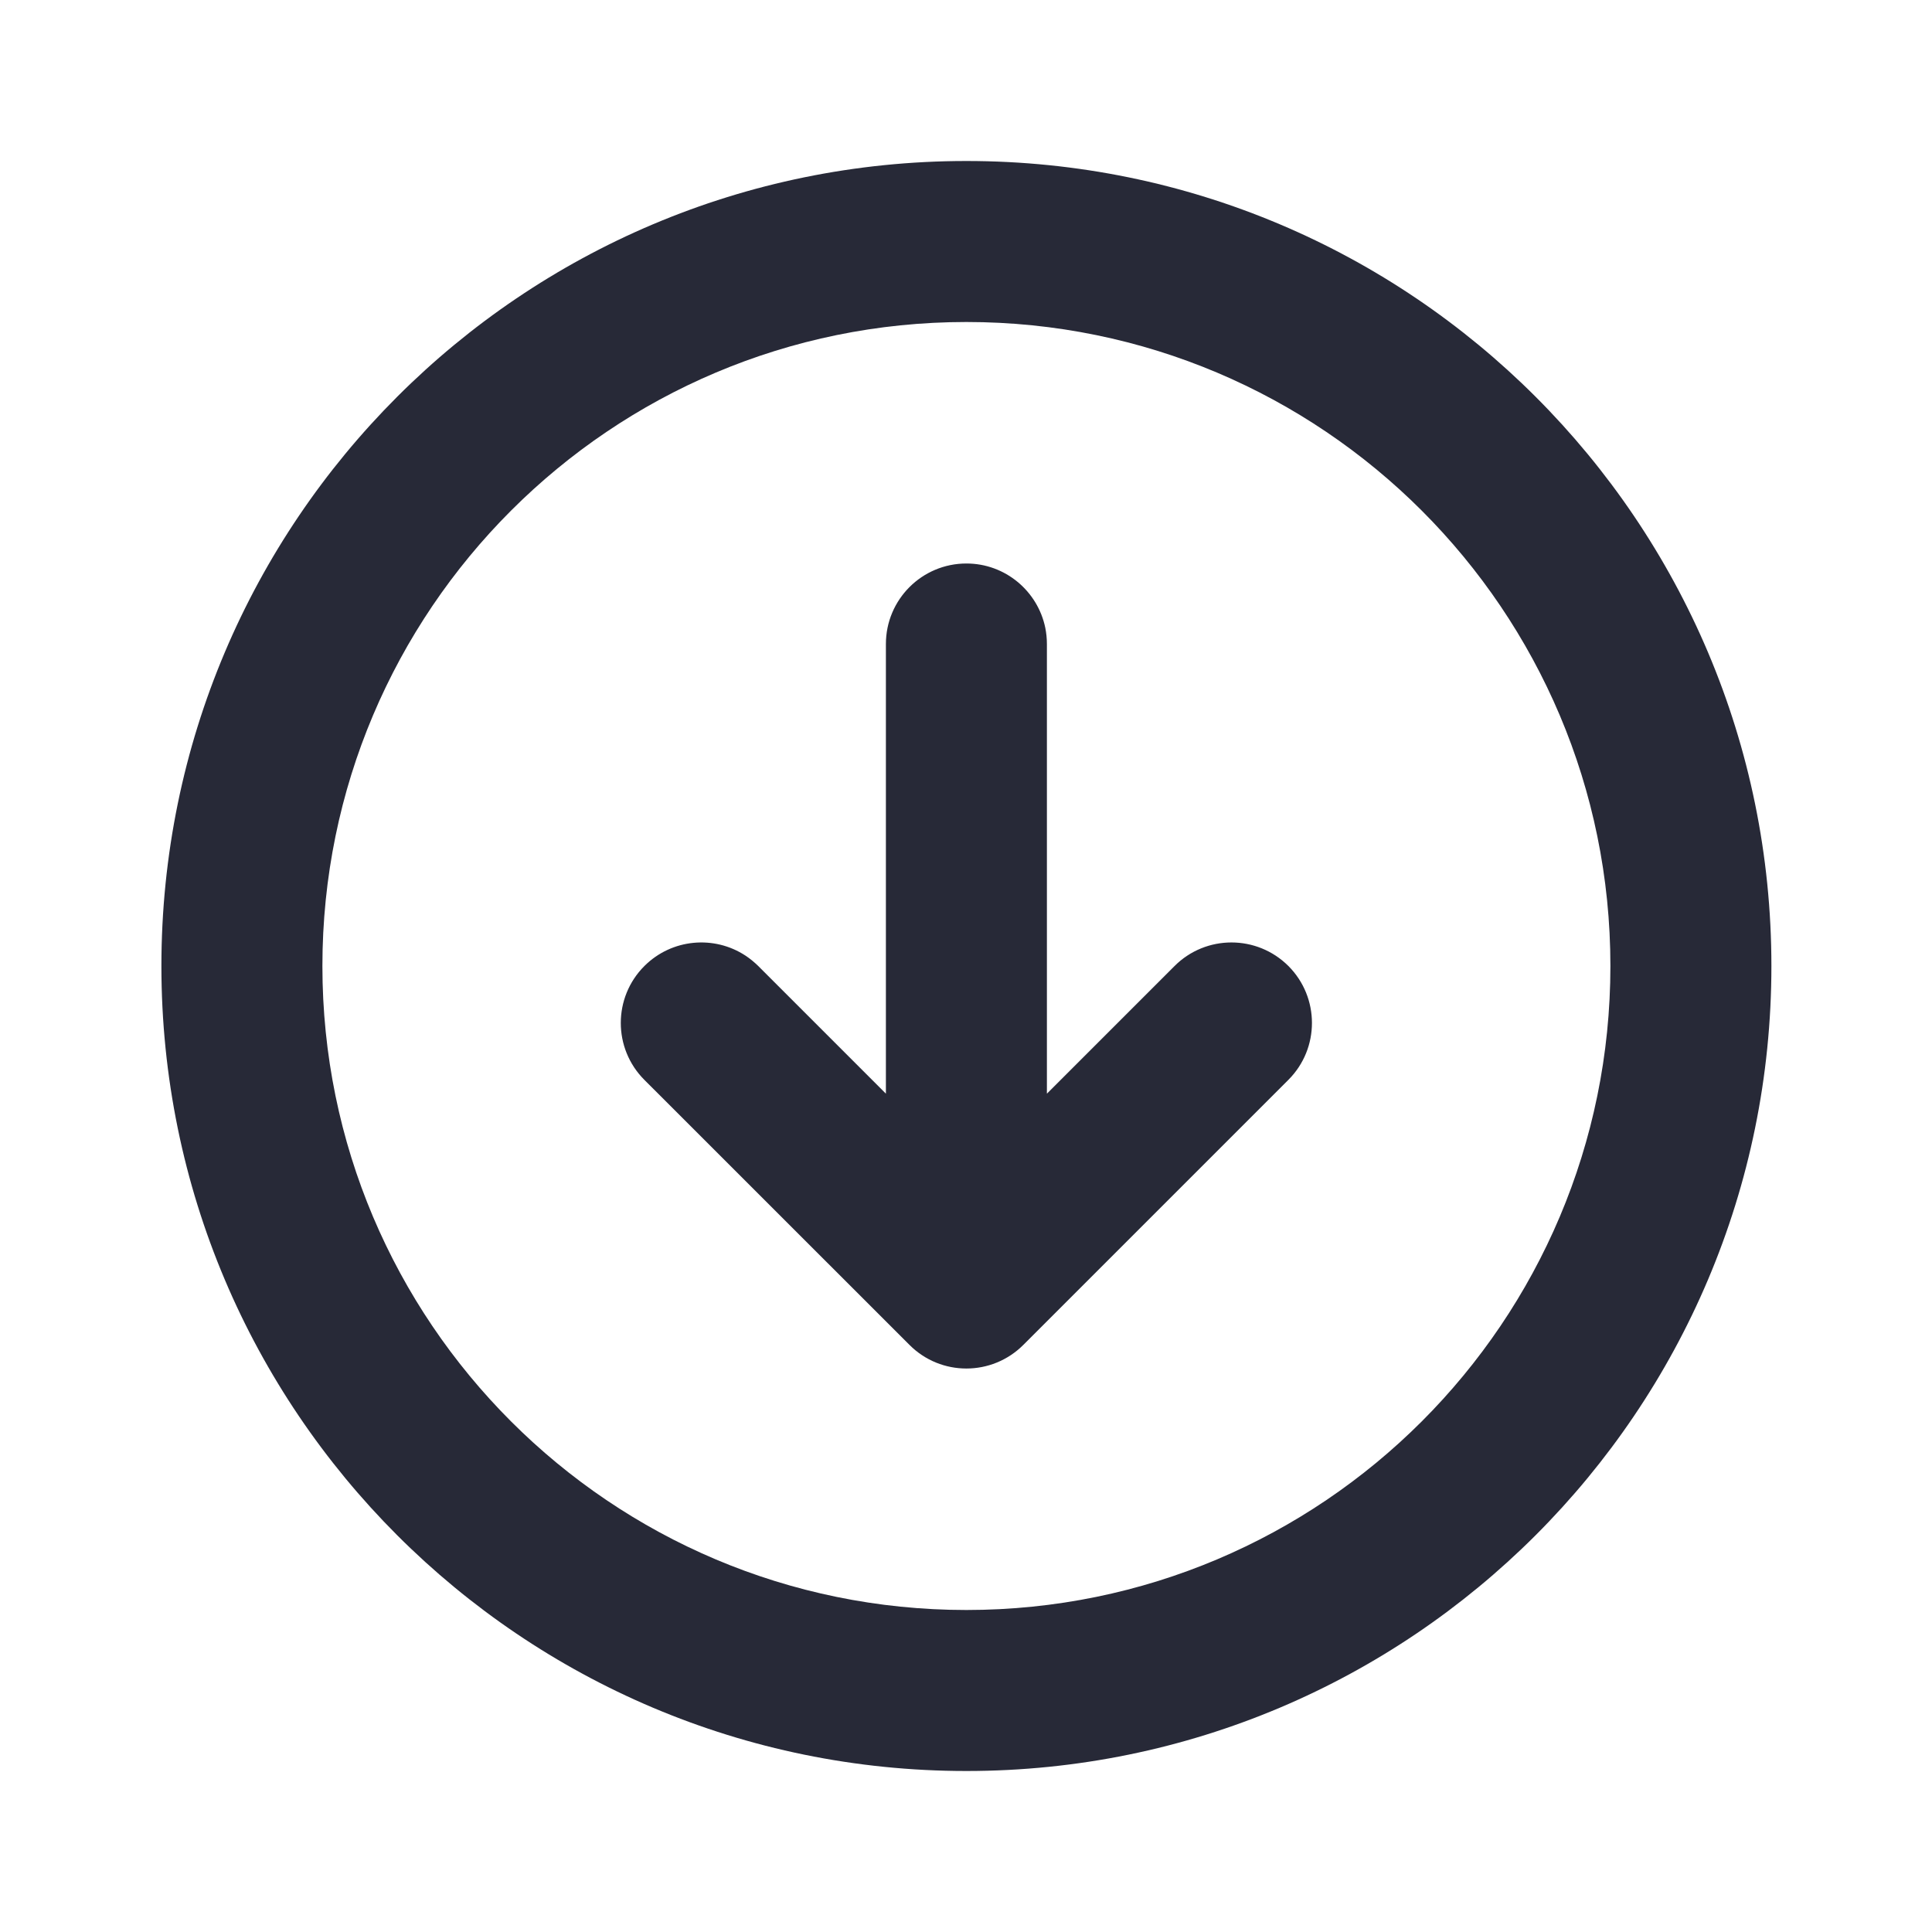<svg width="24" height="24" viewBox="0 0 24 24" fill="none" xmlns="http://www.w3.org/2000/svg">
<path d="M14.591 12L13.005 13.586V8C13.005 7.931 12.998 7.864 12.985 7.799C12.891 7.343 12.488 7 12.005 7C11.453 7 11.005 7.448 11.005 8V13.586L9.419 12C9.37 11.952 9.318 11.909 9.262 11.872C8.874 11.616 8.347 11.659 8.005 12C7.614 12.391 7.614 13.024 8.005 13.415L11.298 16.707C11.688 17.098 12.321 17.098 12.712 16.707L16.005 13.414C16.395 13.024 16.395 12.391 16.005 12C15.614 11.61 14.981 11.61 14.591 12Z" fill="#272937"/>
<path fill-rule="evenodd" clip-rule="evenodd" d="M2.005 12C2.005 17.523 6.482 22 12.005 22C17.528 22 22.005 17.523 22.005 12C22.005 6.477 17.528 2 12.005 2C6.482 2 2.005 6.477 2.005 12ZM12.005 20C16.423 20 20.005 16.419 20.005 12C20.005 7.582 16.423 4 12.005 4C7.587 4 4.005 7.582 4.005 12C4.005 16.419 7.587 20 12.005 20Z" fill="#272937"/>
</svg>
